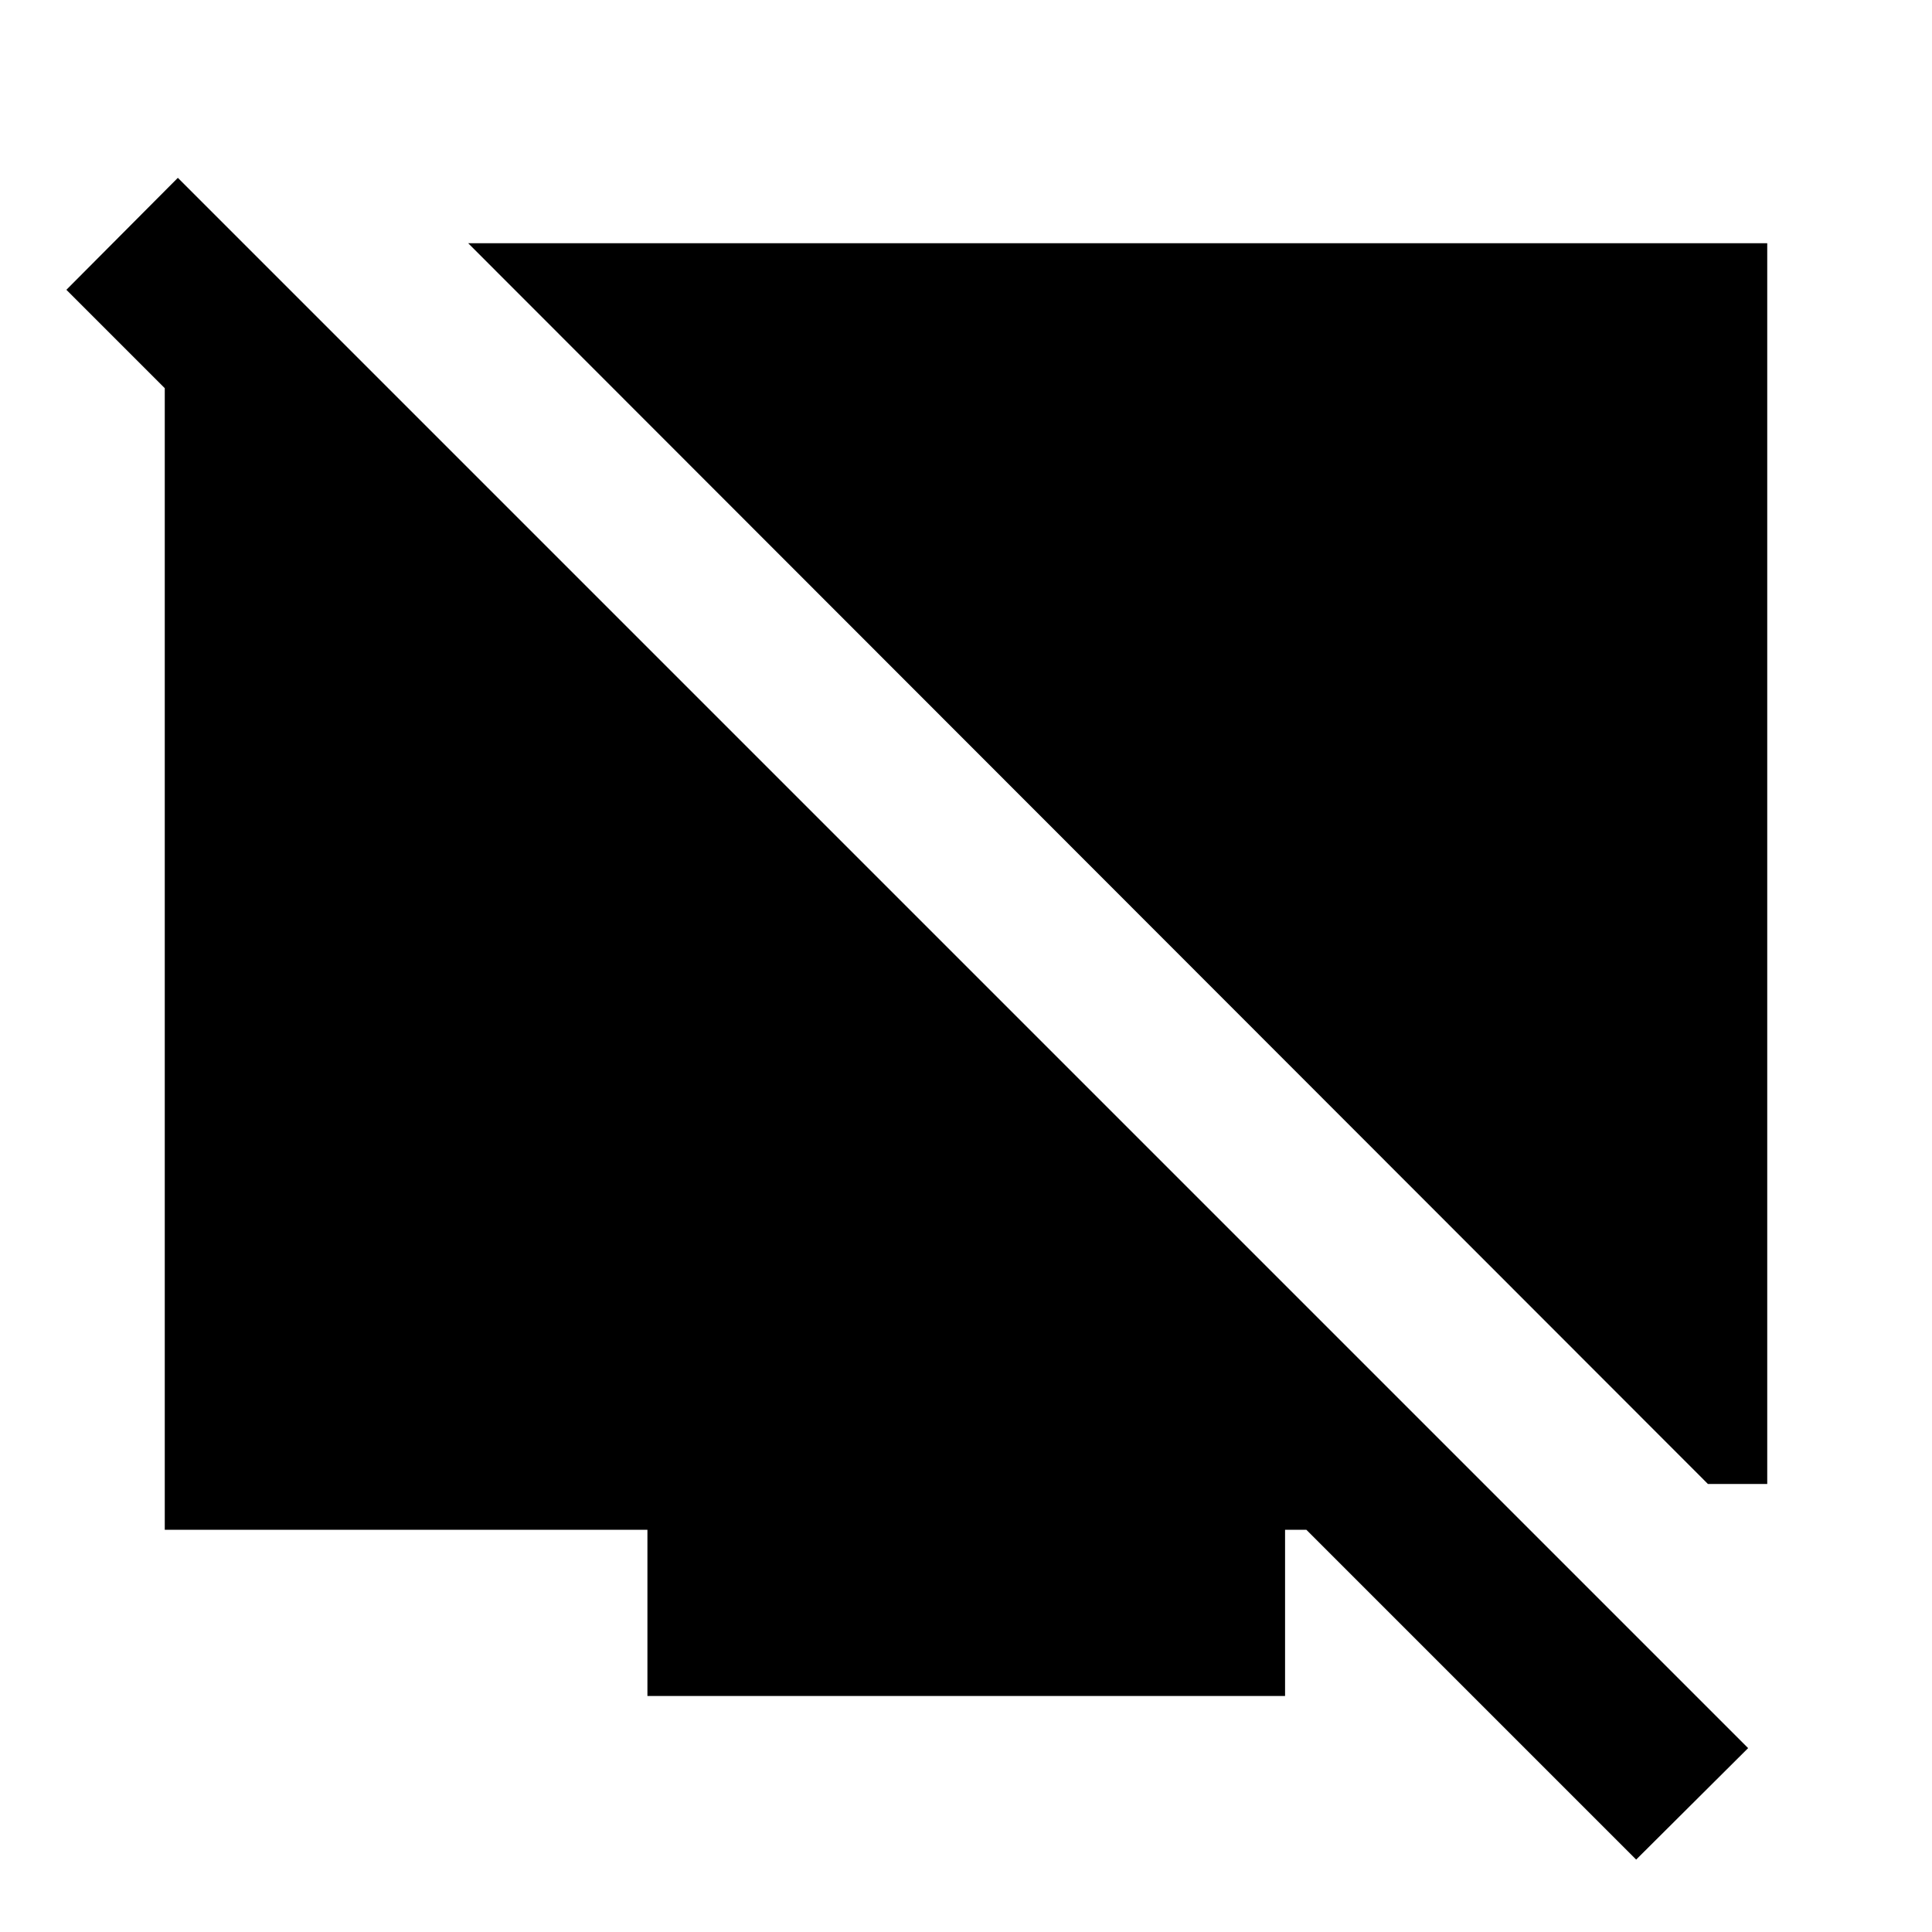 <svg xmlns="http://www.w3.org/2000/svg" height="24" viewBox="0 -960 960 960" width="24"><path d="M848.67-222.61 232.65-839.13h645.48v616.52h-29.46ZM131.24-828.76v111.02L32.98-816l55.39-55.63L868.63-91.37 813-35.98 649.11-199.87h-10.57v82.59H321.7v-82.59H81.87v-628.89h49.37Z"/></svg>